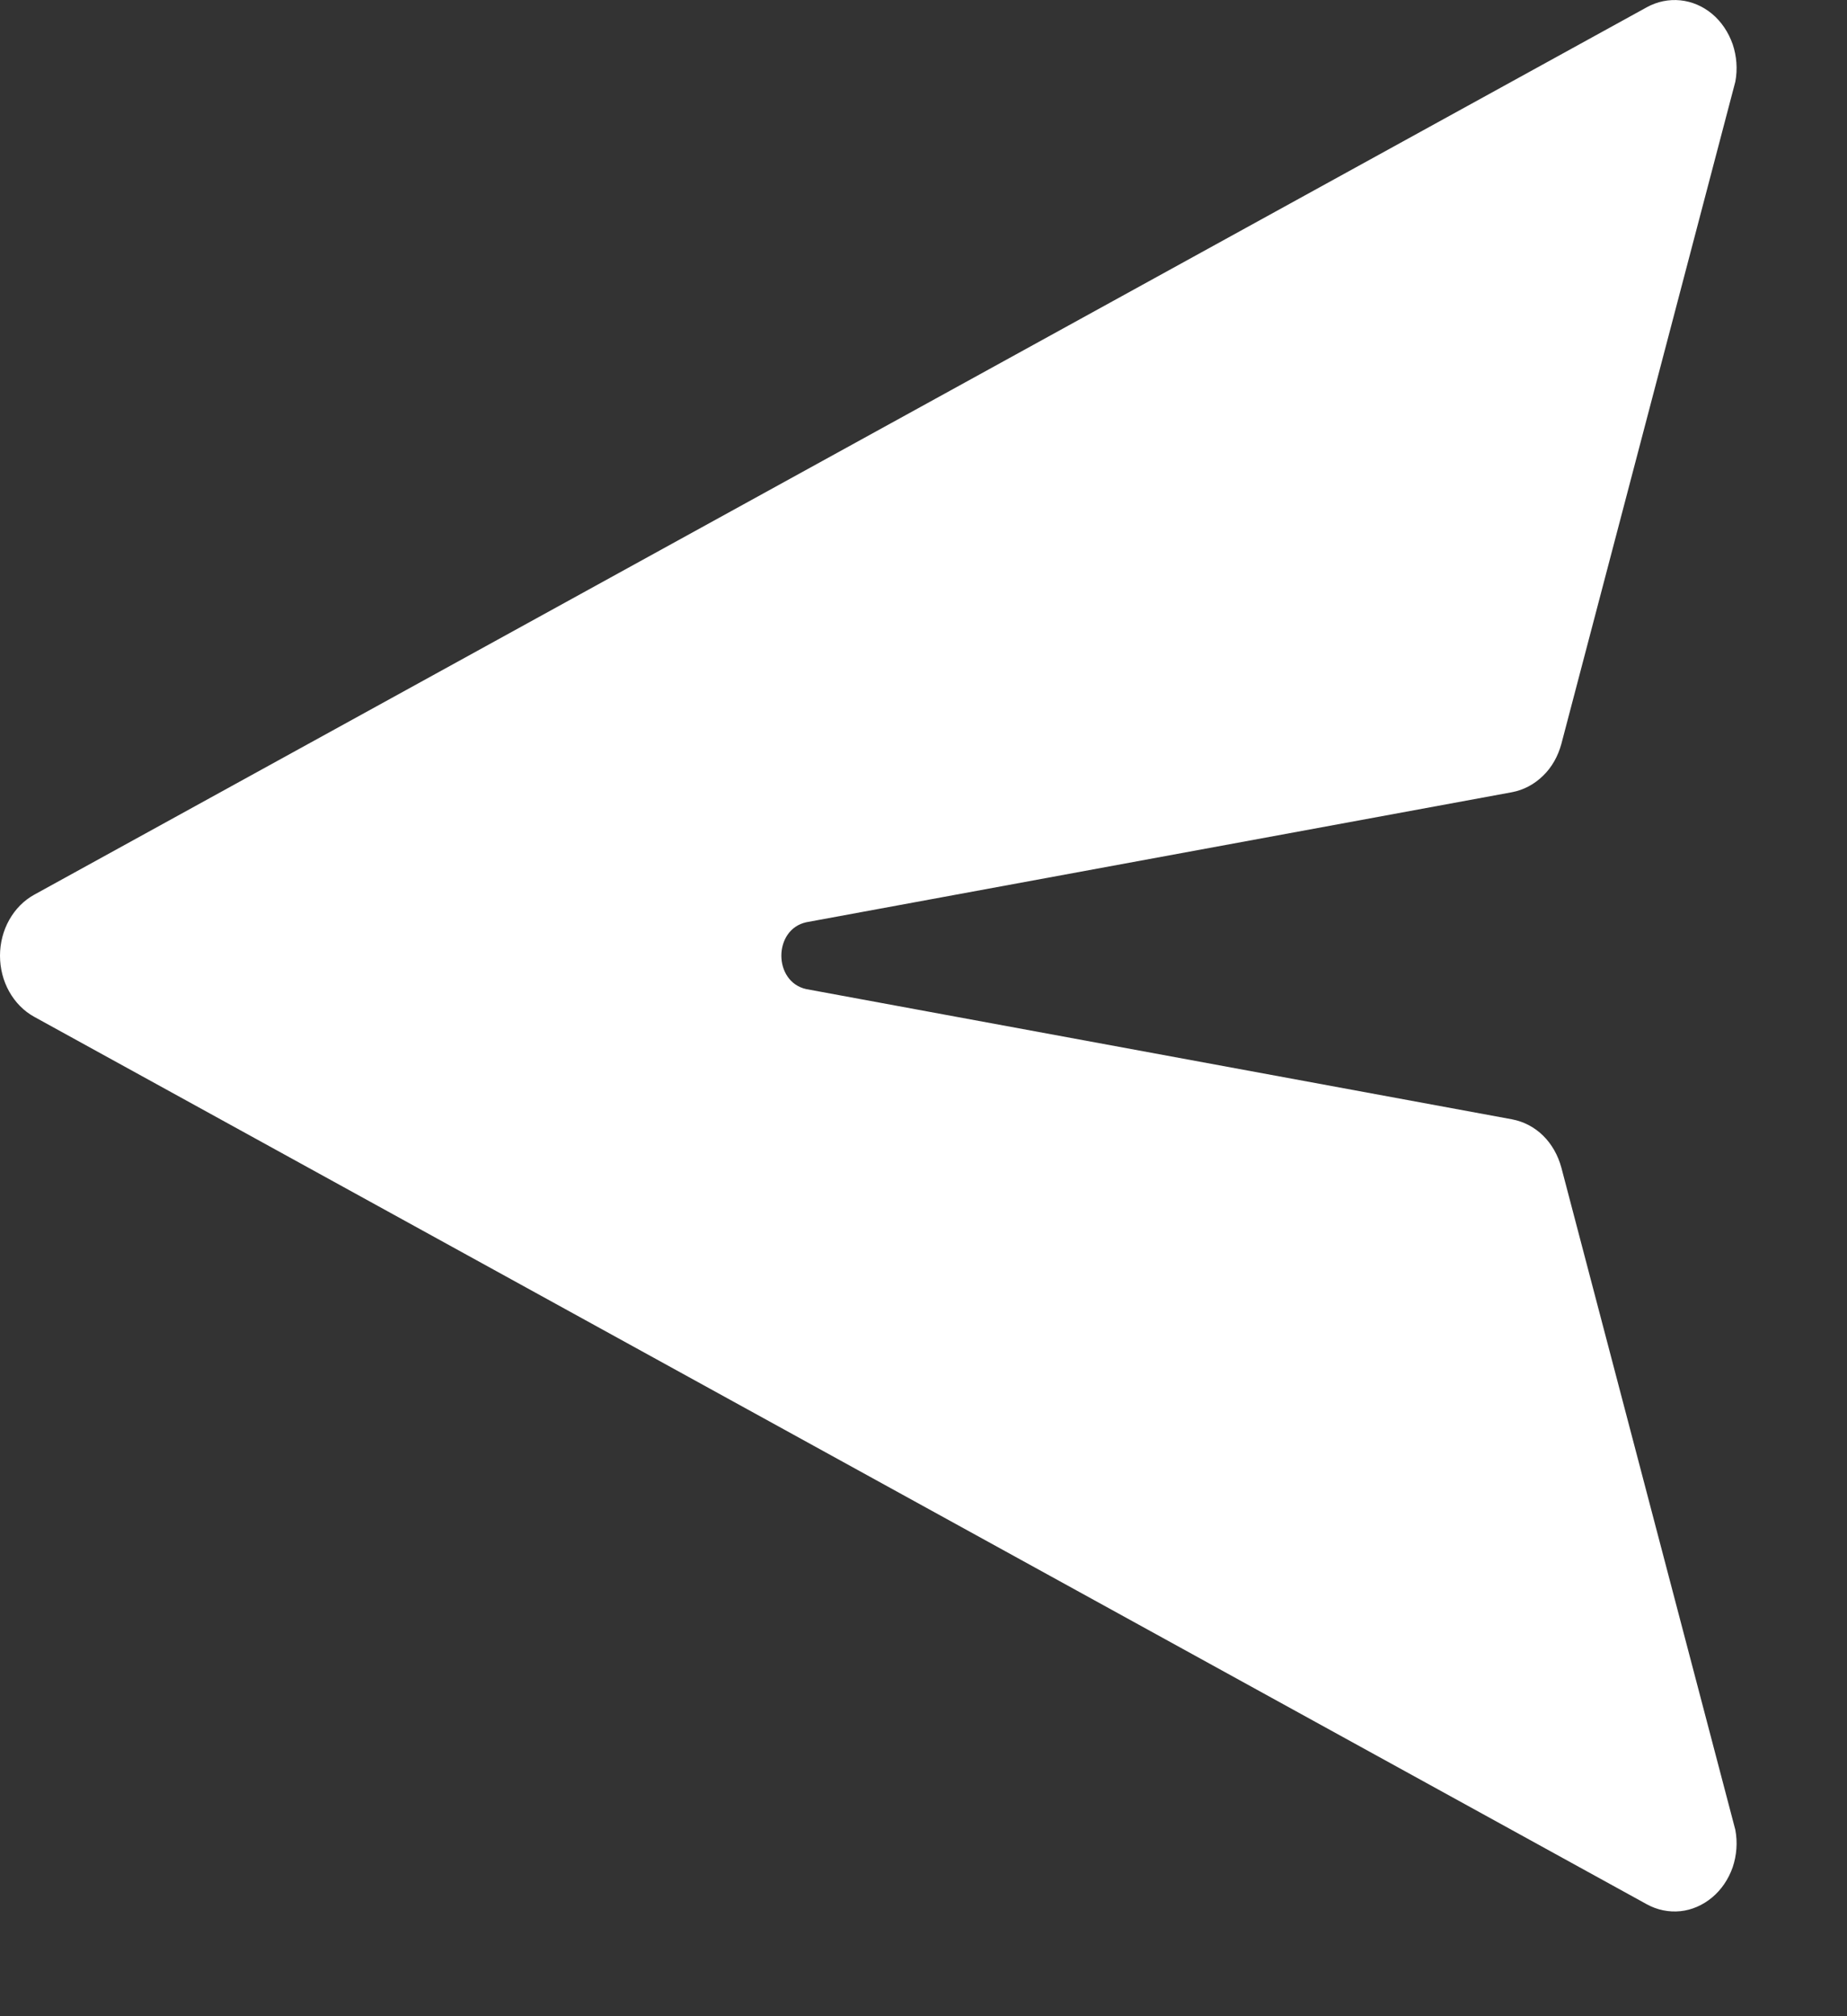 <svg width="11" height="12" viewBox="0 0 11 12" fill="none" xmlns="http://www.w3.org/2000/svg">
<rect x="0" y="0" width="11" height="12" fill="#333333" stroke="none"/>
<path d="M9.808 0.043C9.87 0.009 9.939 -0.005 10.008 0.002C10.076 0.009 10.142 0.037 10.197 0.083C10.252 0.129 10.294 0.192 10.319 0.263C10.343 0.334 10.349 0.411 10.335 0.486L9.299 4.427C9.279 4.501 9.242 4.567 9.19 4.617C9.138 4.668 9.074 4.702 9.005 4.715L4.802 5.489C4.604 5.532 4.604 5.844 4.802 5.887L9.005 6.662C9.074 6.675 9.138 6.708 9.19 6.759C9.242 6.81 9.279 6.876 9.299 6.95L10.335 10.891C10.349 10.966 10.343 11.043 10.319 11.114C10.294 11.185 10.252 11.247 10.197 11.293C10.142 11.339 10.076 11.368 10.008 11.375C9.939 11.382 9.87 11.368 9.808 11.334L0.204 6.052C0.142 6.018 0.091 5.966 0.055 5.902C0.019 5.838 -0 5.764 -0 5.688C-0 5.613 0.019 5.539 0.055 5.475C0.091 5.411 0.142 5.359 0.204 5.325L9.808 0.043Z" fill="white"/>
</svg>
